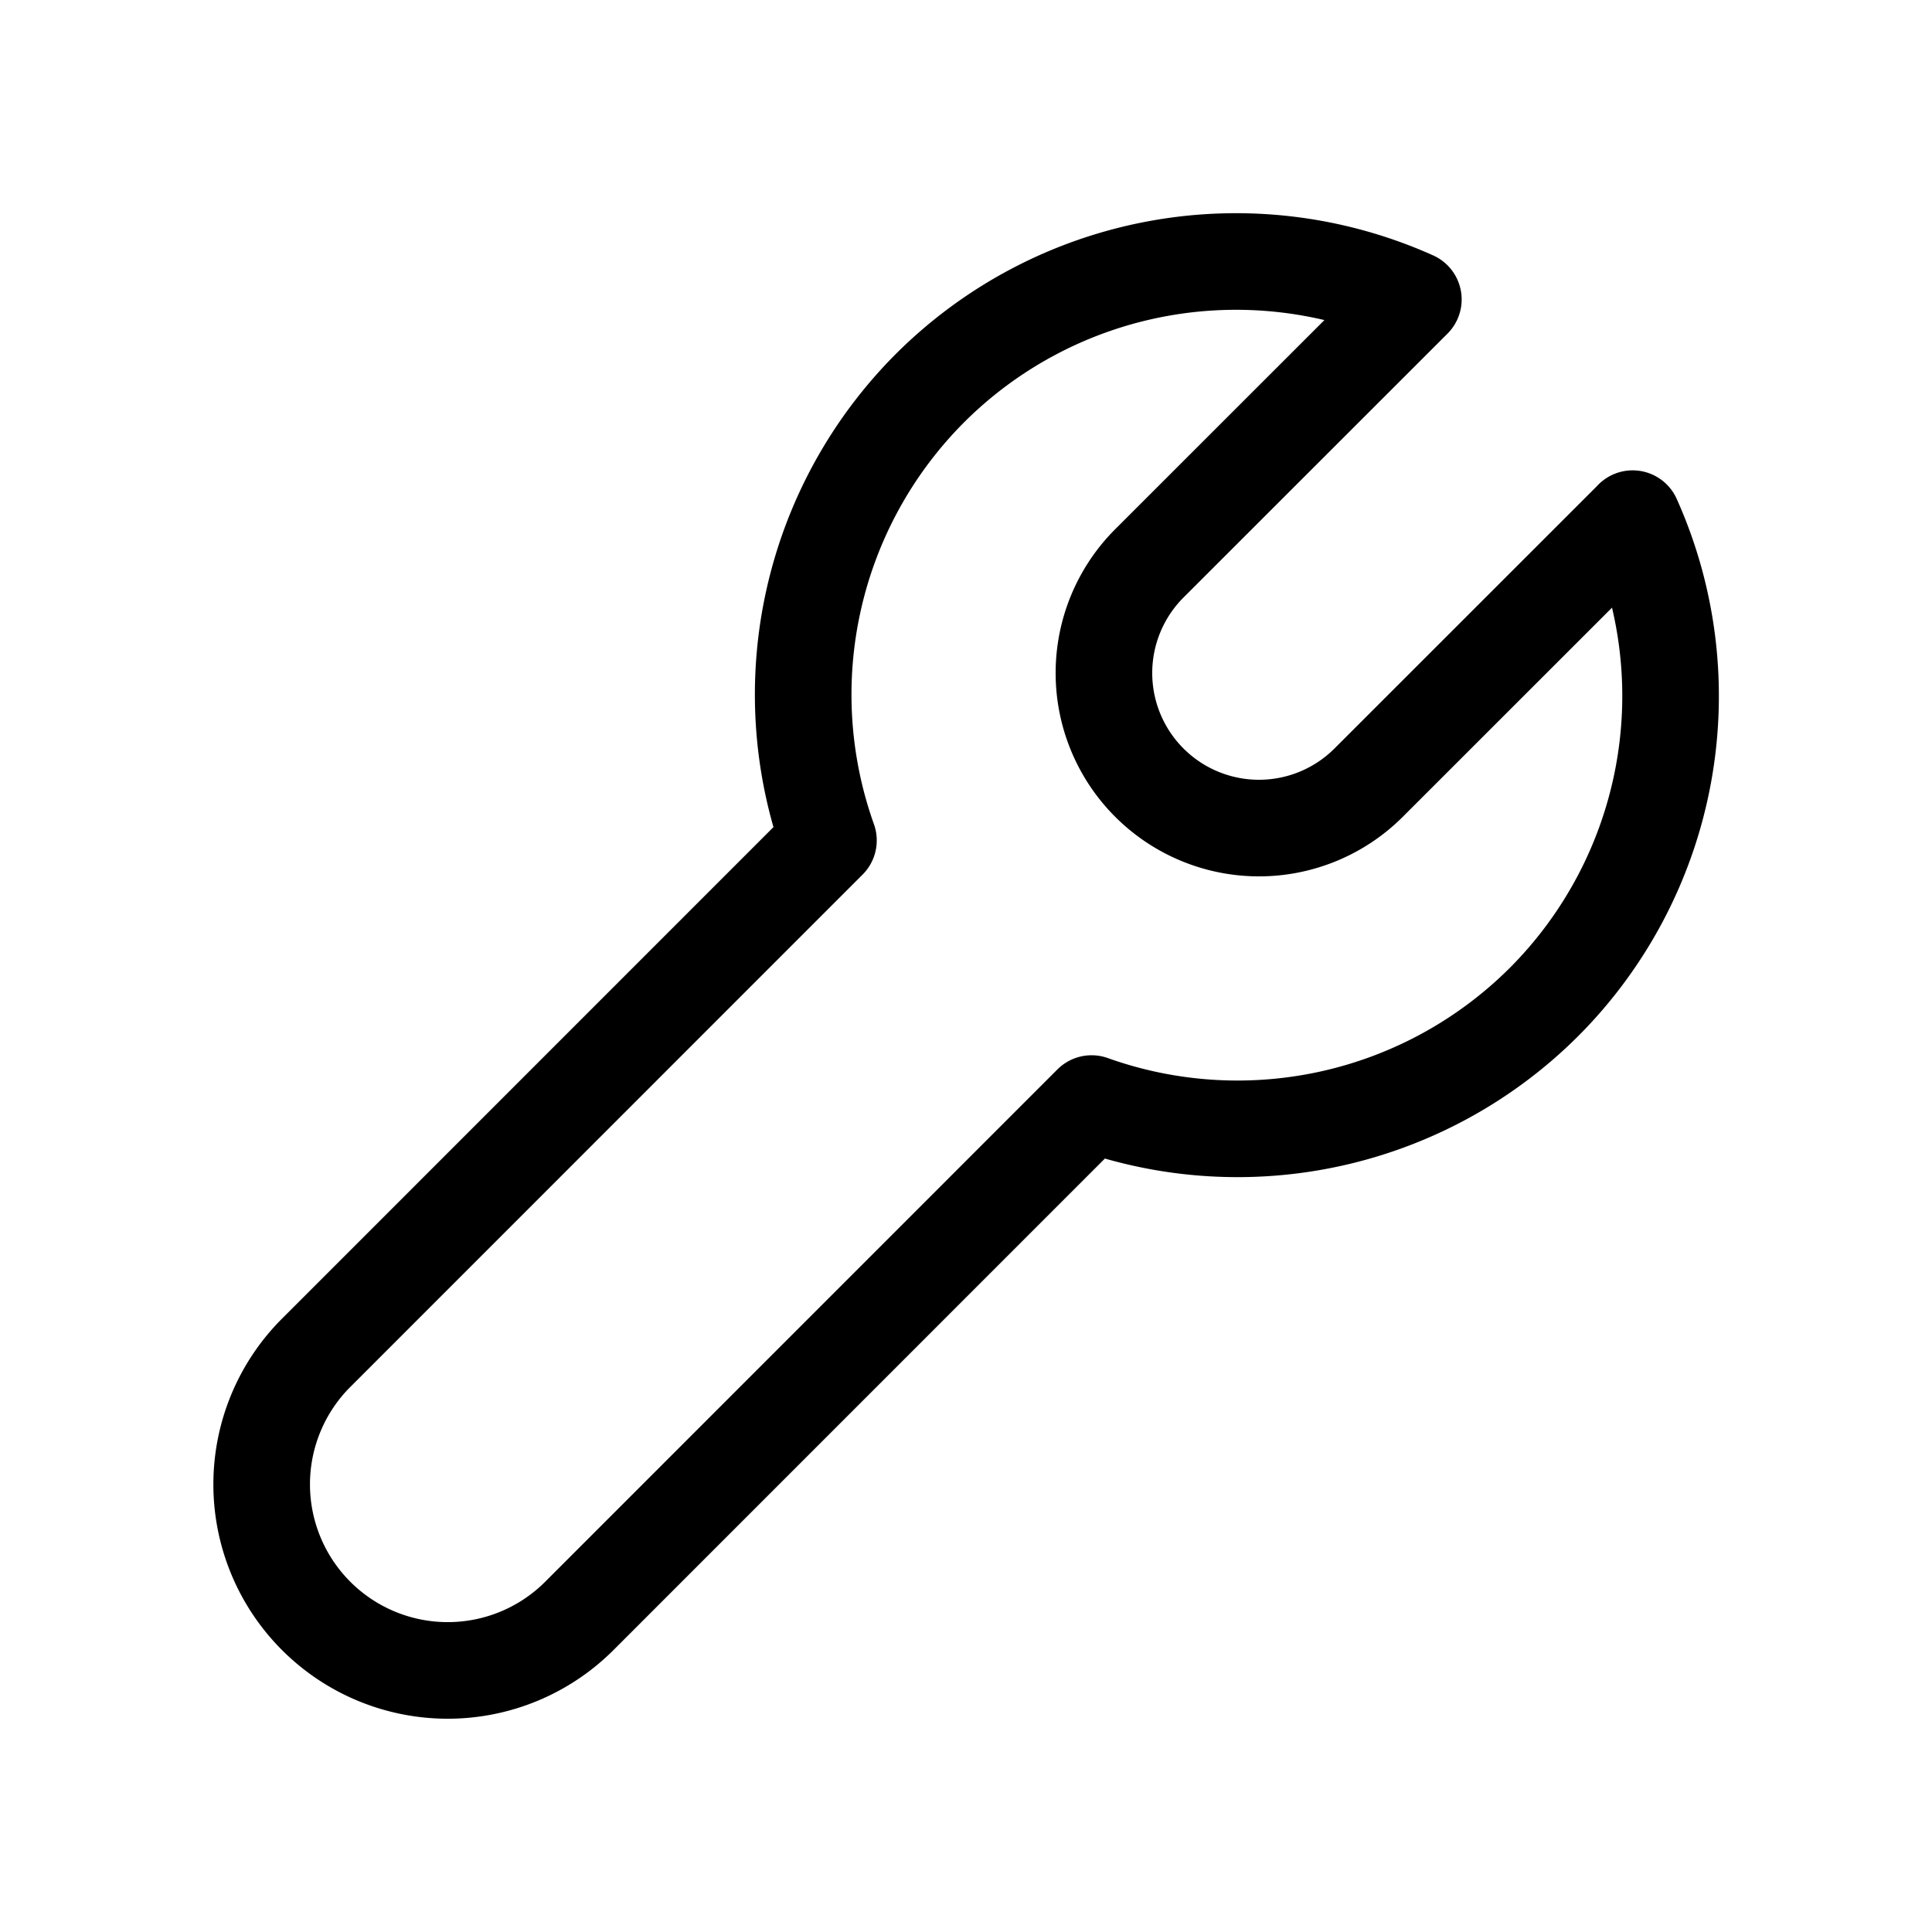 <svg viewBox="0 0 20 20" fill="none" xmlns="http://www.w3.org/2000/svg"><path d="m16.901 5.37-2.733 2.732a1.605 1.605 0 0 1-2.27-2.27L14.631 3.1a4.484 4.484 0 0 0-5.003.917A4.49 4.49 0 0 0 8.576 8.7l-5.303 5.304a1.926 1.926 0 0 0 2.724 2.724l5.303-5.304a4.49 4.49 0 0 0 4.684-1.052 4.485 4.485 0 0 0 .917-5.003Z" stroke="currentColor" stroke-miterlimit="10" stroke-linecap="round" stroke-linejoin="round"/></svg>
